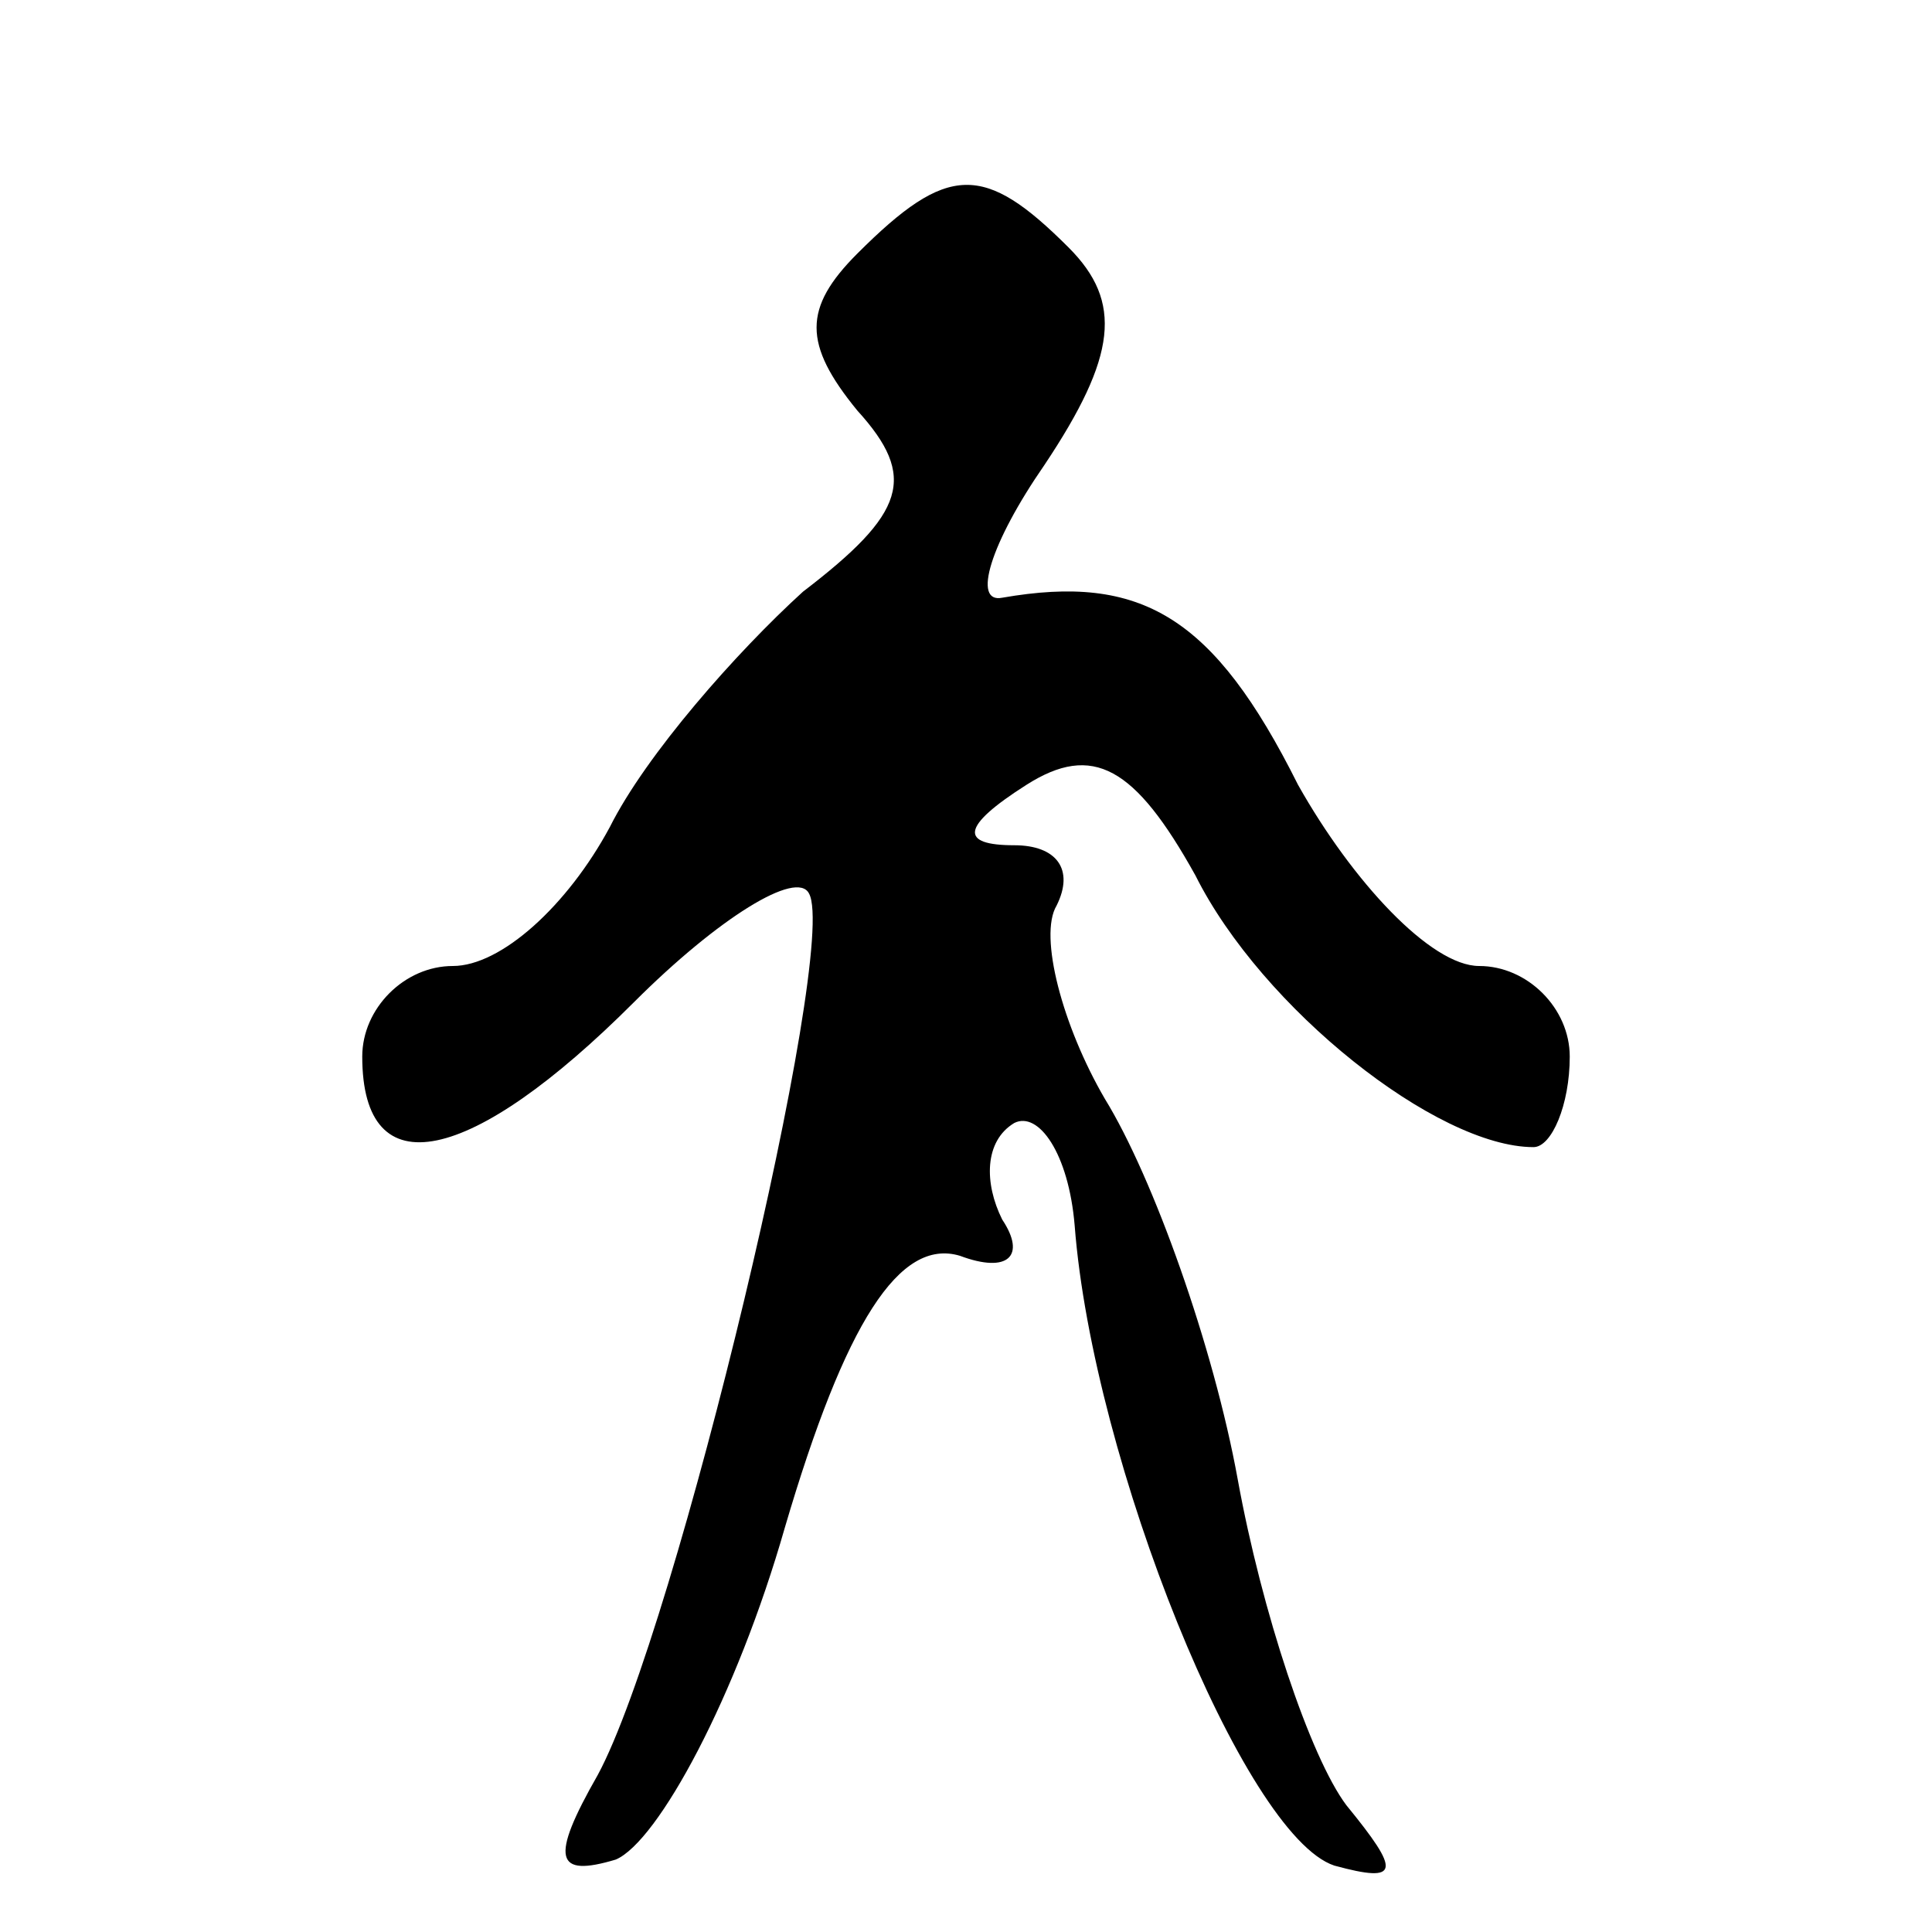 <?xml version="1.0" standalone="no"?>
<!DOCTYPE svg PUBLIC "-//W3C//DTD SVG 20010904//EN"
 "http://www.w3.org/TR/2001/REC-SVG-20010904/DTD/svg10.dtd">
<svg version="1.0" xmlns="http://www.w3.org/2000/svg"
 width="32pt" height="32pt" viewBox="0 0 32 32"
 preserveAspectRatio="xMidYMid meet">
<g transform="translate(0,32) scale(0.1,-0.1)"
fill="#000000" stroke="none">
<path fill="#000000" stroke="none" d="M142 278 c-9 -9 -9 -15 0 -26 10 -11 8
-17 -9 -30 -11 -10 -26 -27 -32 -39 -7 -13 -18 -23 -26 -23 -8 0 -15 -7 -15
-15 0 -22 18 -18 45 9 14 14 27 22 29 18 5 -9 -22 -122 -35 -146 -8 -14 -7
-17 3 -14 7 3 20 27 28 55 10 34 19 48 29 45 8 -3 11 0 7 6 -3 6 -3 13 2 16 4
2 9 -5 10 -17 3 -39 28 -101 43 -106 11 -3 11 -1 2 10 -6 8 -14 32 -18 54 -4
22 -14 50 -22 63 -7 12 -11 27 -8 32 3 6 0 10 -7 10 -9 0 -9 3 2 10 11 7 18 3
28 -15 11 -22 40 -45 56 -45 3 0 6 7 6 15 0 8 -7 15 -15 15 -8 0 -21 14 -30
30 -14 28 -26 35 -49 31 -5 -1 -2 9 7 22 12 18 13 27 4 36 -14 14 -20 14 -35
-1z"/>
</g>
</svg>
